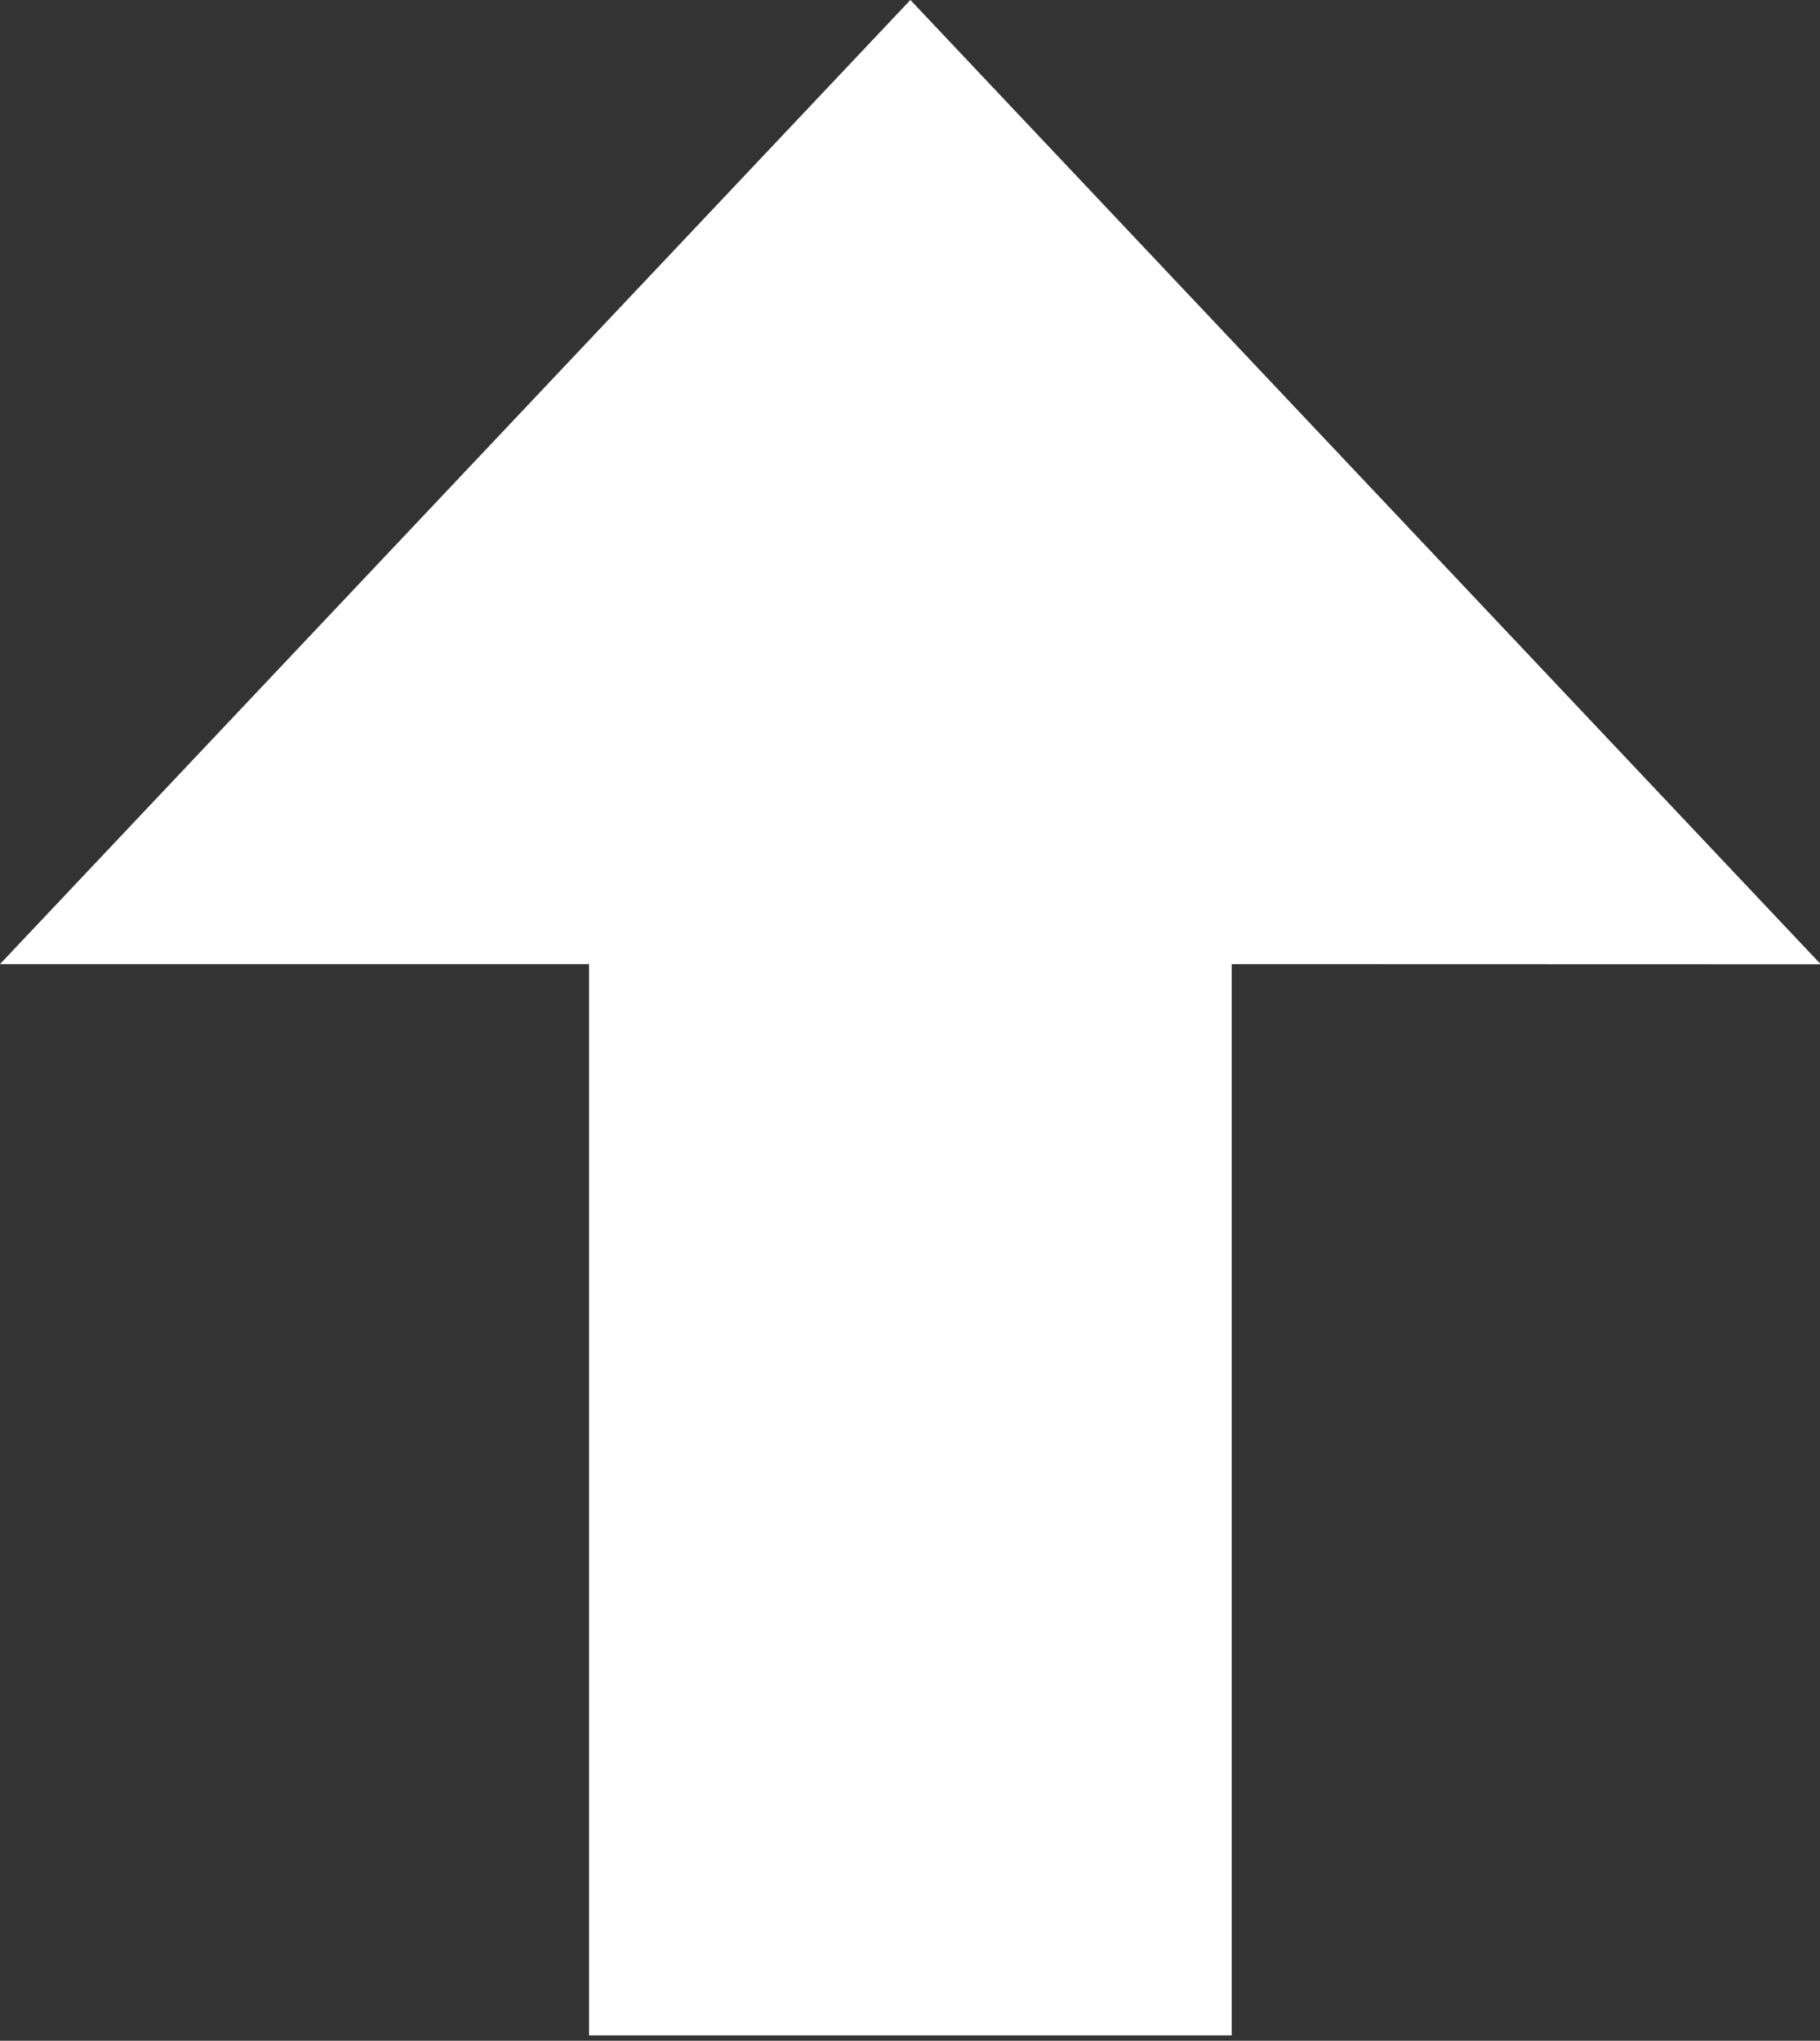 <?xml version="1.0" encoding="utf-8"?>
<!-- Generator: Adobe Illustrator 16.0.0, SVG Export Plug-In . SVG Version: 6.00 Build 0)  -->
<!DOCTYPE svg PUBLIC "-//W3C//DTD SVG 1.1//EN" "http://www.w3.org/Graphics/SVG/1.1/DTD/svg11.dtd">
<svg version="1.1" id="Calque_1" xmlns="http://www.w3.org/2000/svg" xmlns:xlink="http://www.w3.org/1999/xlink" x="0px" y="0px"
	 width="252px" height="282.511px" viewBox="0 0 252 282.511" style="enable-background:new 0 0 252 282.511;"
	 xml:space="preserve">
<rect x="0" y="0" width="252" height="282.511" fill="#333333" stroke="none"/>
<style type="text/css">
<![CDATA[
	.st0{fill:#FFFFFF;}
]]>
</style>
<polygon class="st0" points="252.105,133.487 126.053,-0.003 0,133.463 81.563,133.463 
	81.564,281.762 170.542,281.762 170.541,133.463 "/>
</svg>
